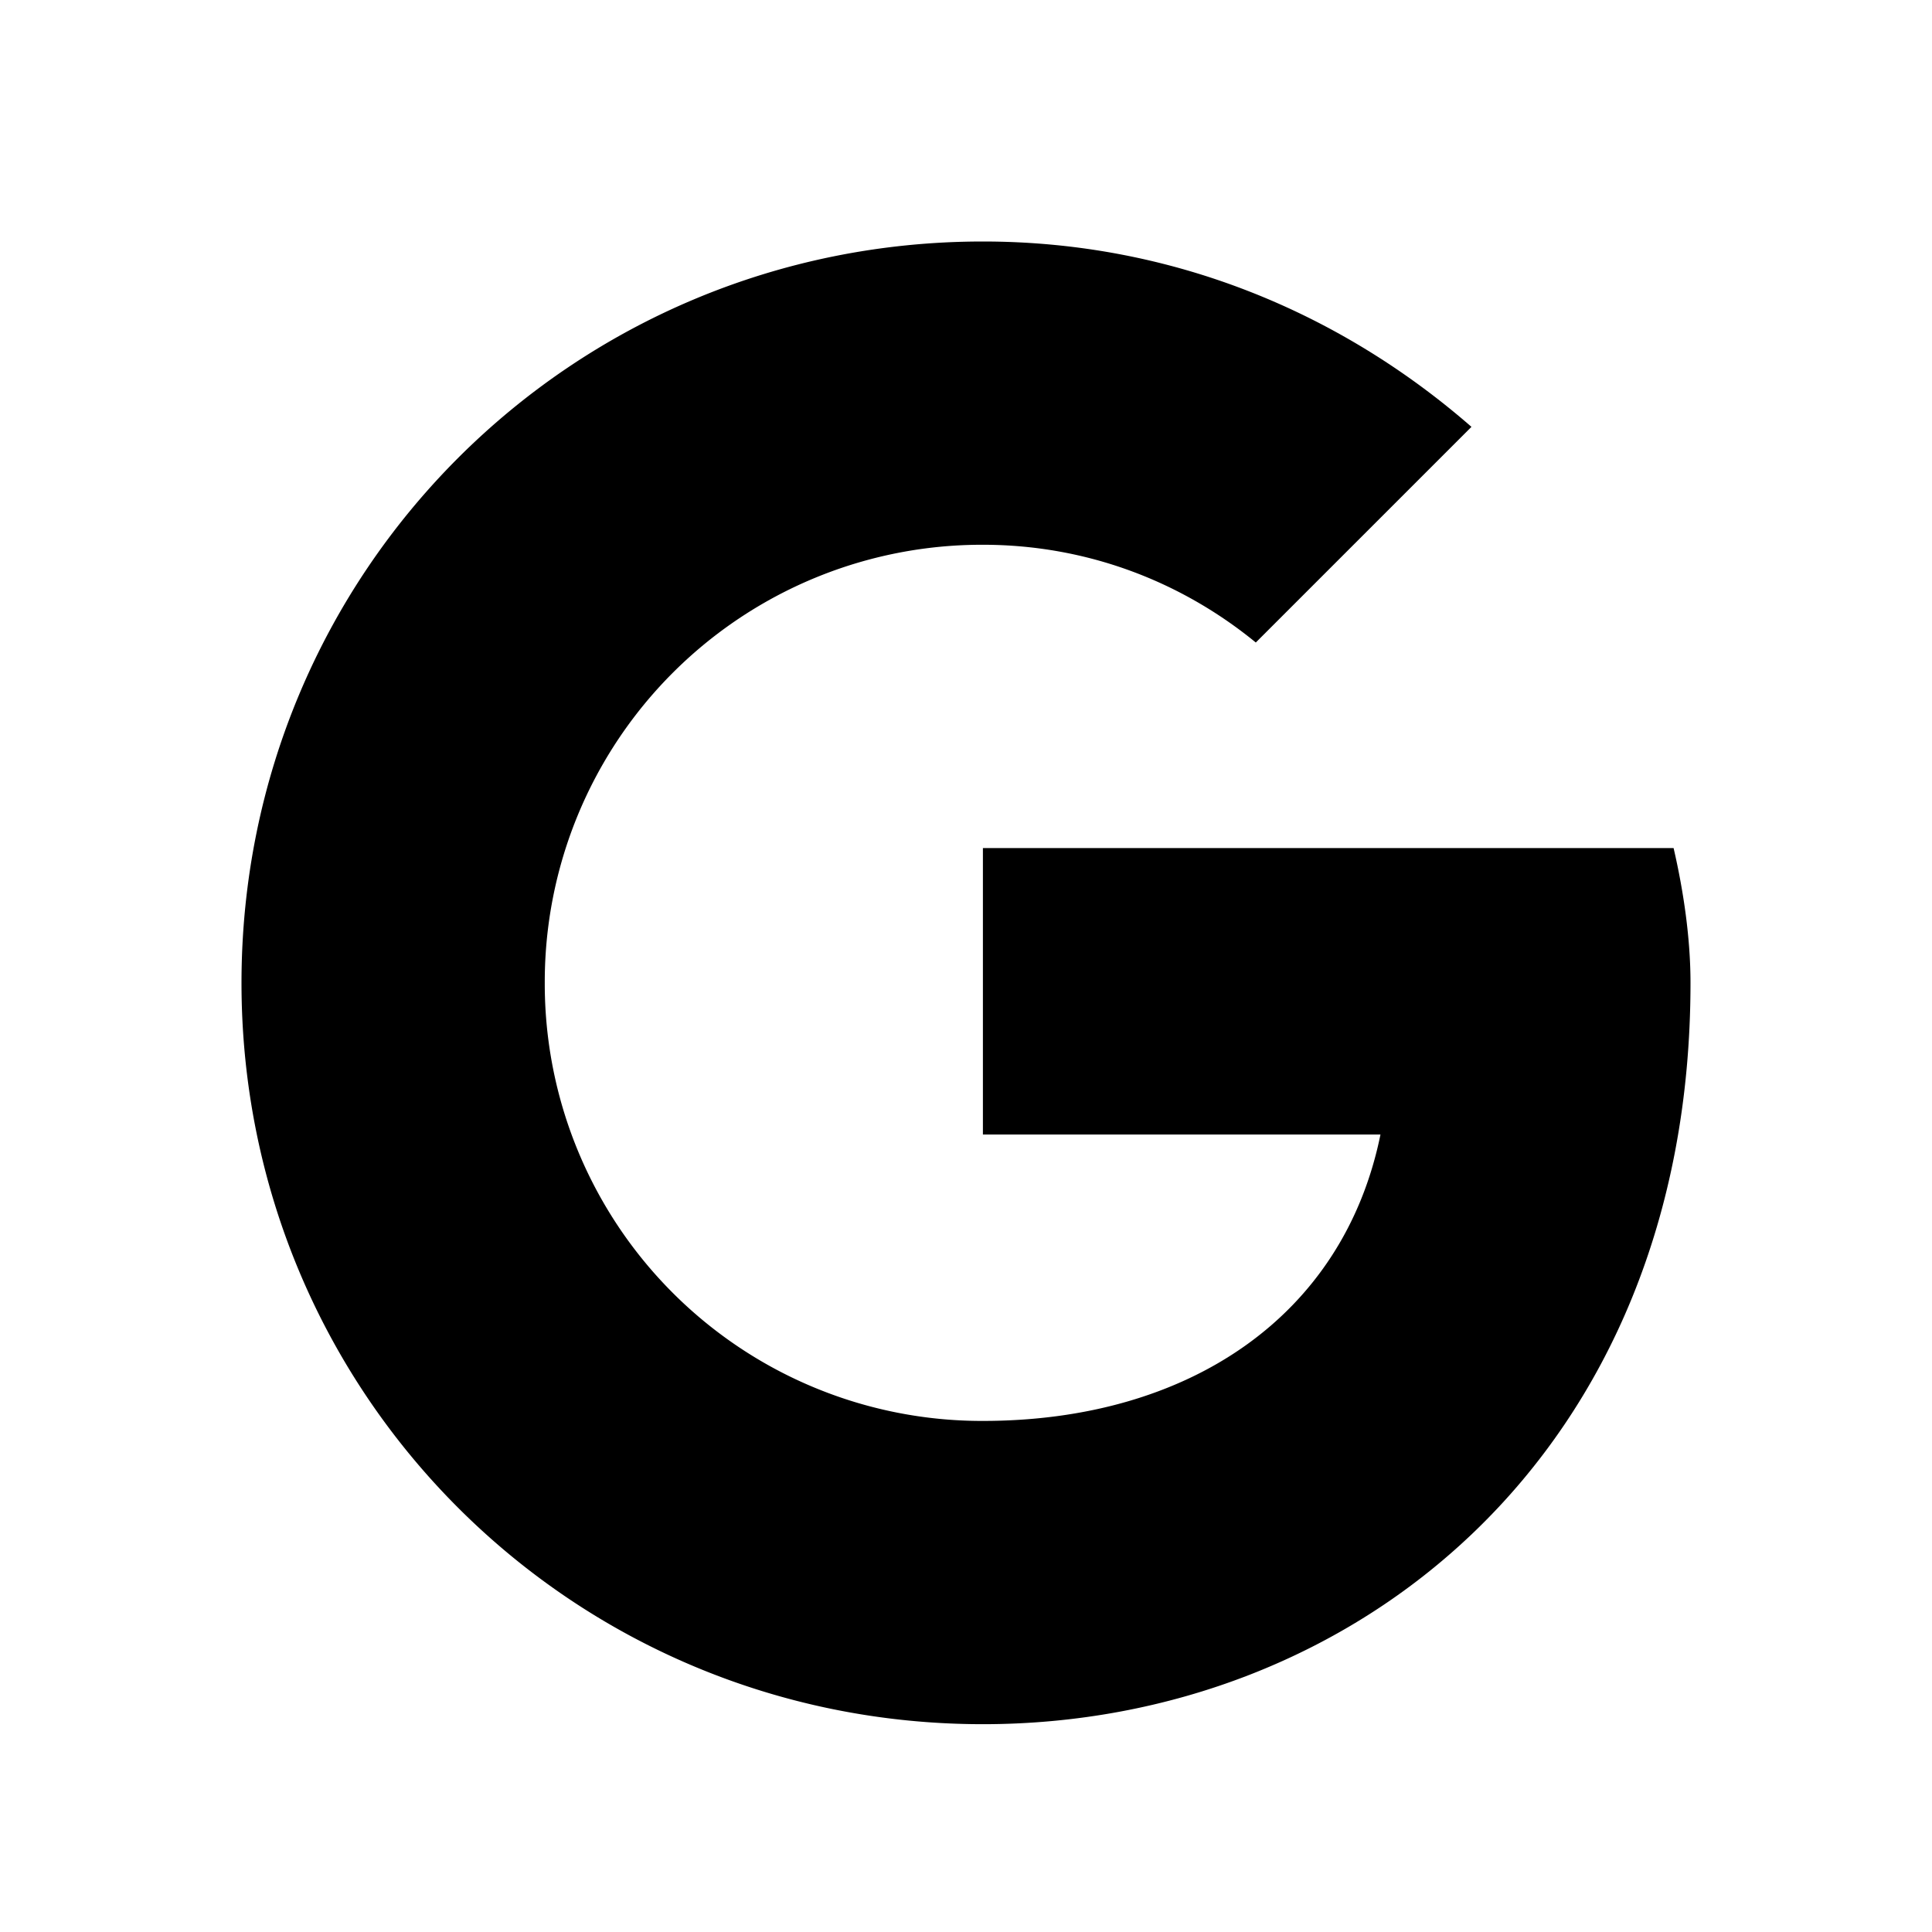 <svg xmlns="http://www.w3.org/2000/svg" xmlns:xlink="http://www.w3.org/1999/xlink" viewBox="0 0 32 32"><defs><path id="a" d="M27.72 14.047H16.28v4.744h6.585c-.614 3.014-3.181 4.744-6.586 4.744a7.24 7.24 0 0 1-7.256-7.256 7.24 7.24 0 0 1 7.256-7.256c1.73 0 3.293.614 4.521 1.619l3.572-3.572C22.195 5.172 19.405 4 16.28 4 9.47 4 4 9.47 4 16.28c0 6.808 5.47 12.278 12.28 12.278 6.139 0 11.72-4.465 11.72-12.279 0-.726-.112-1.507-.28-2.232"/></defs><use xlink:href="#a" fill-rule="evenodd"/></svg>